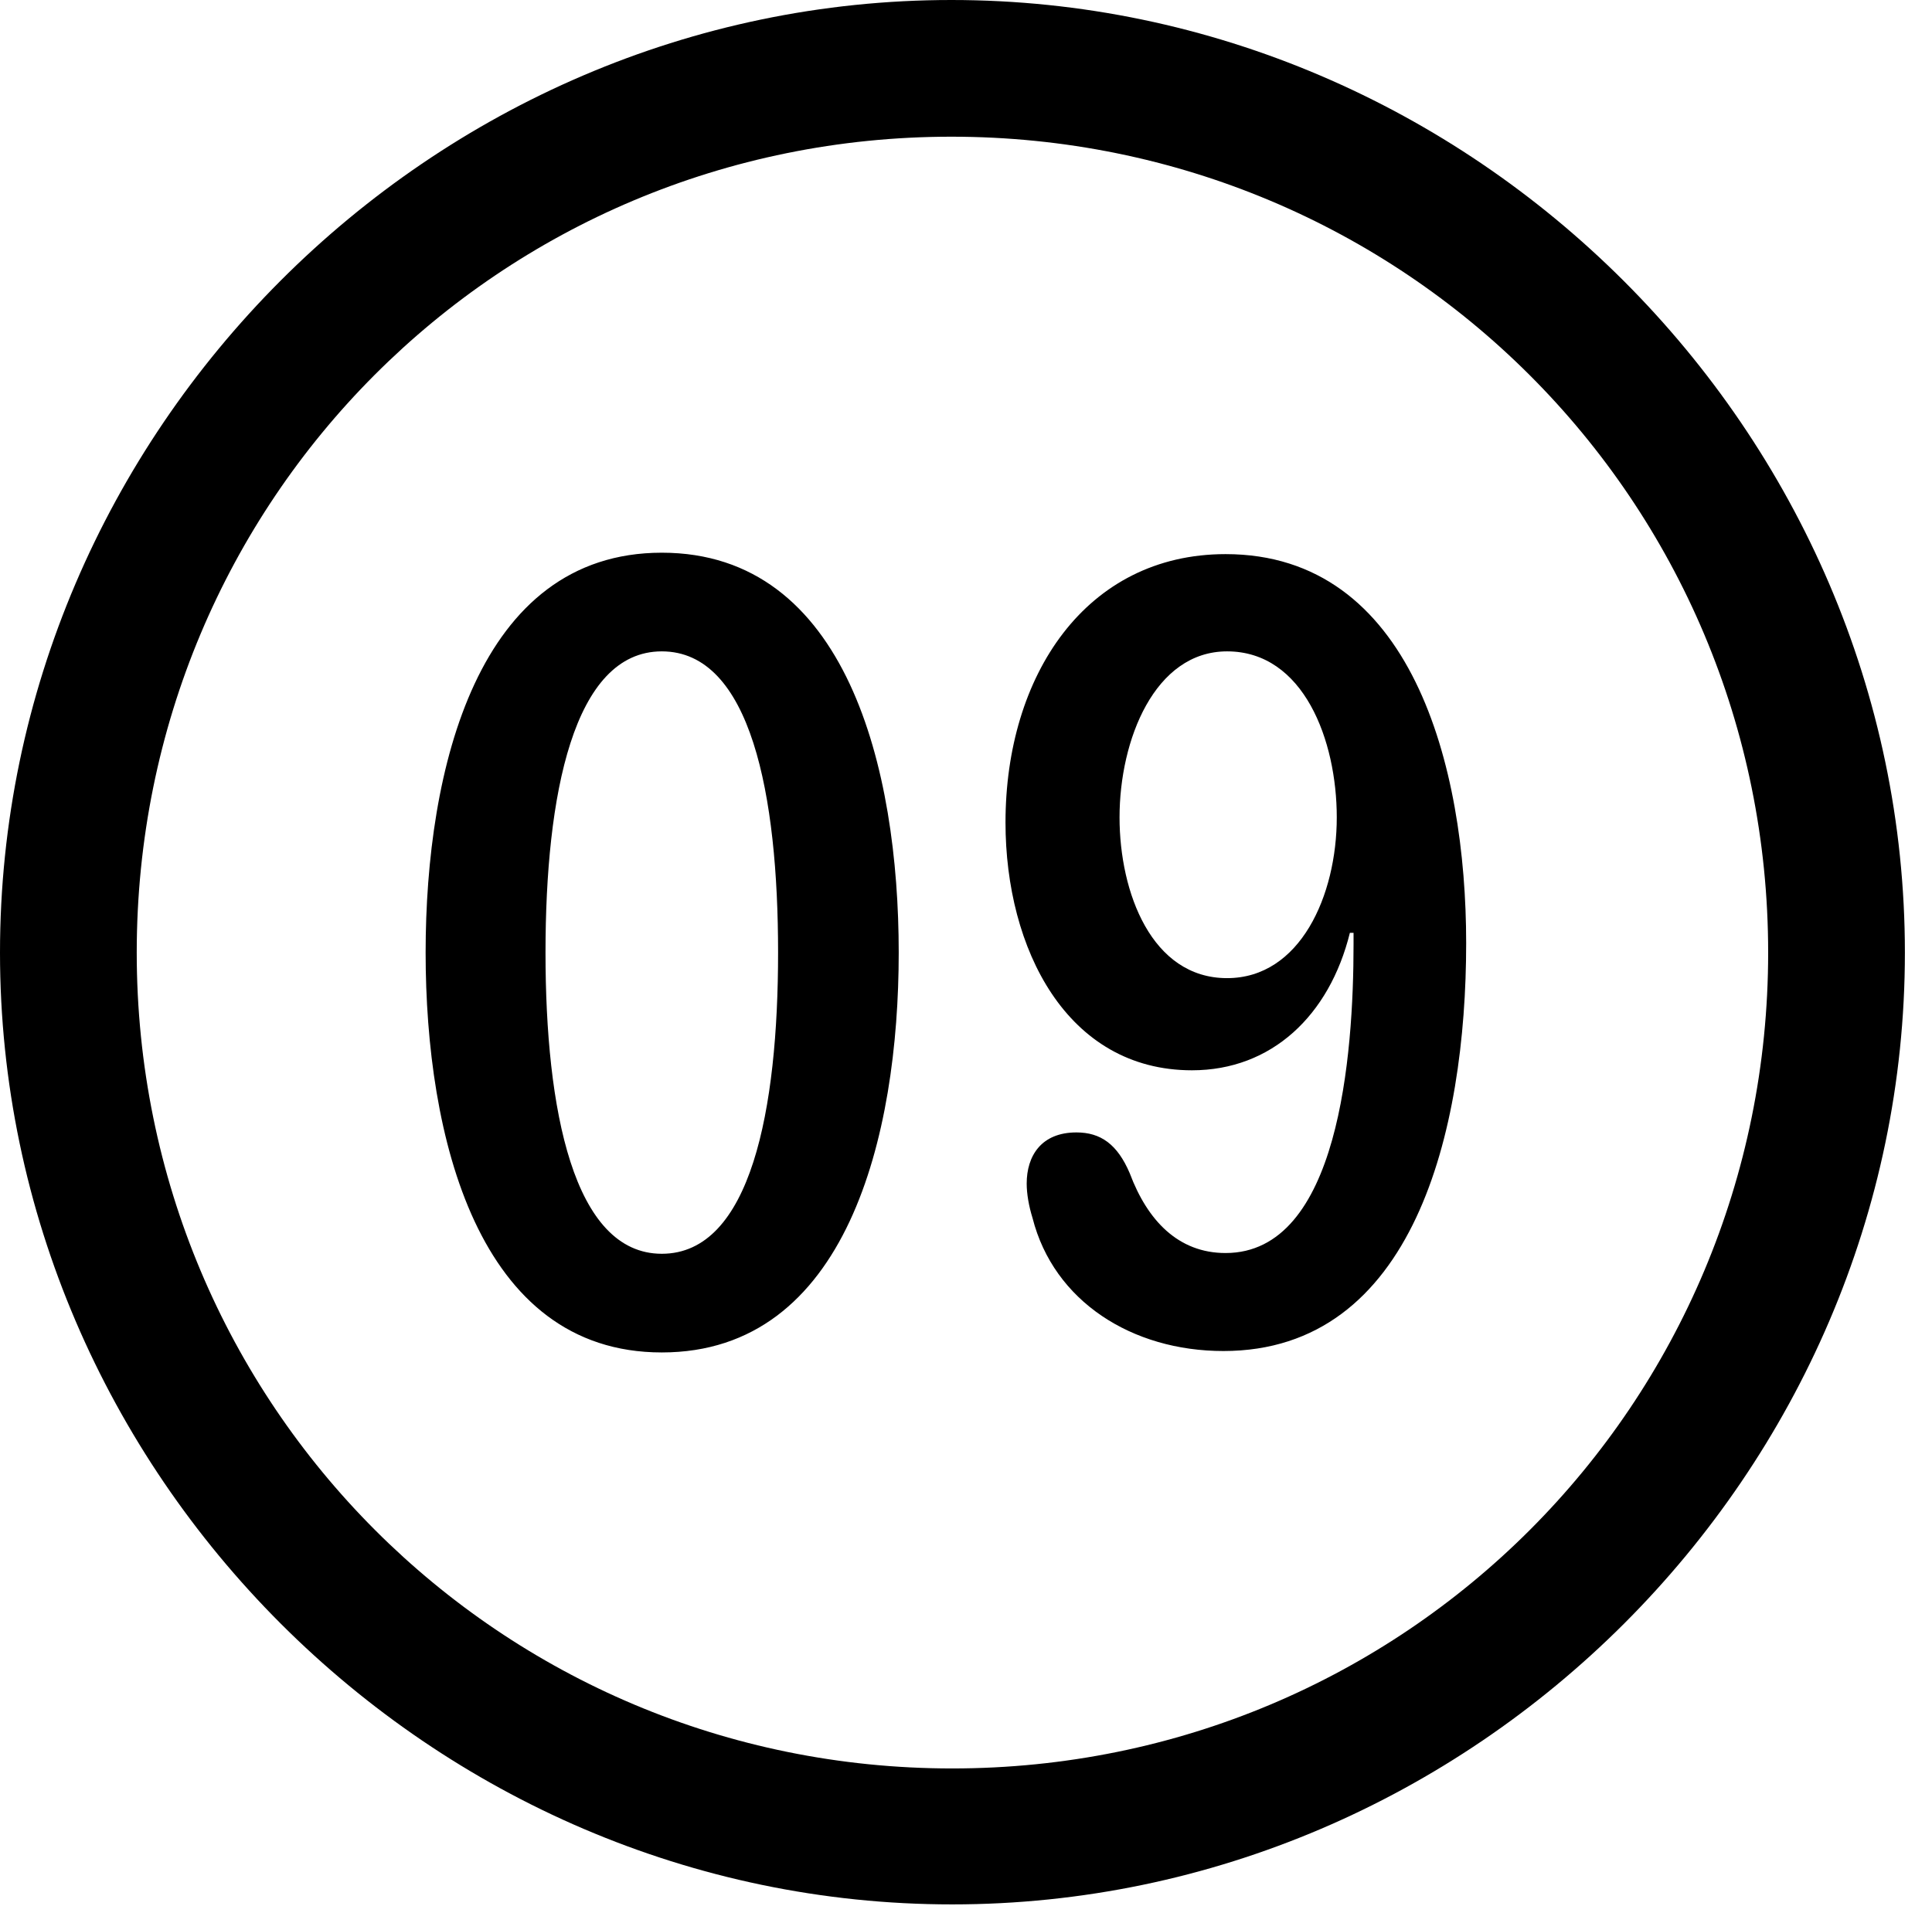 <svg version="1.1" xmlns="http://www.w3.org/2000/svg" xmlns:xlink="http://www.w3.org/1999/xlink" width="25.801" height="25.459" viewBox="0 0 25.801 25.459">
 <g>
  <rect height="25.459" opacity="0" width="25.801" x="0" y="0"/>
  <path d="M12.715 25.439C19.678 25.439 25.439 19.678 25.439 12.725C25.439 5.762 19.668 0 12.705 0C5.752 0 0 5.762 0 12.725C0 19.678 5.762 25.439 12.715 25.439ZM12.715 23.623C6.68 23.623 1.826 18.76 1.826 12.725C1.826 6.68 6.67 1.826 12.705 1.826C18.75 1.826 23.613 6.68 23.613 12.725C23.613 18.76 18.76 23.623 12.715 23.623Z" fill="currentColor"/>
  <path d="M8.838 18.066C11.309 18.066 12.002 15.176 12.002 12.725C12.002 10.273 11.309 7.383 8.838 7.383C6.377 7.383 5.684 10.273 5.684 12.725C5.684 15.176 6.377 18.066 8.838 18.066ZM8.838 16.748C7.656 16.748 7.285 14.815 7.285 12.725C7.285 10.625 7.656 8.701 8.838 8.701C10.029 8.701 10.391 10.625 10.391 12.725C10.391 14.815 10.029 16.748 8.838 16.748ZM15.918 14.297C16.982 14.297 17.754 13.565 18.027 12.461L18.076 12.461C18.076 12.51 18.076 12.568 18.076 12.617C18.076 14.092 17.881 16.738 16.367 16.738C15.732 16.738 15.322 16.299 15.088 15.674C14.922 15.283 14.697 15.127 14.375 15.127C13.906 15.127 13.711 15.44 13.711 15.81C13.711 15.947 13.74 16.113 13.789 16.27C14.072 17.383 15.117 18.047 16.338 18.047C18.877 18.047 19.58 15.117 19.58 12.598C19.58 10.225 18.848 7.402 16.367 7.402C14.502 7.402 13.428 9.023 13.428 10.986C13.428 12.676 14.248 14.297 15.918 14.297ZM16.387 13.066C15.381 13.066 14.951 11.924 14.951 10.918C14.951 9.883 15.42 8.701 16.387 8.701C17.412 8.701 17.852 9.893 17.852 10.918C17.852 11.963 17.363 13.066 16.387 13.066Z" fill="currentColor"/>
 </g>
</svg>
